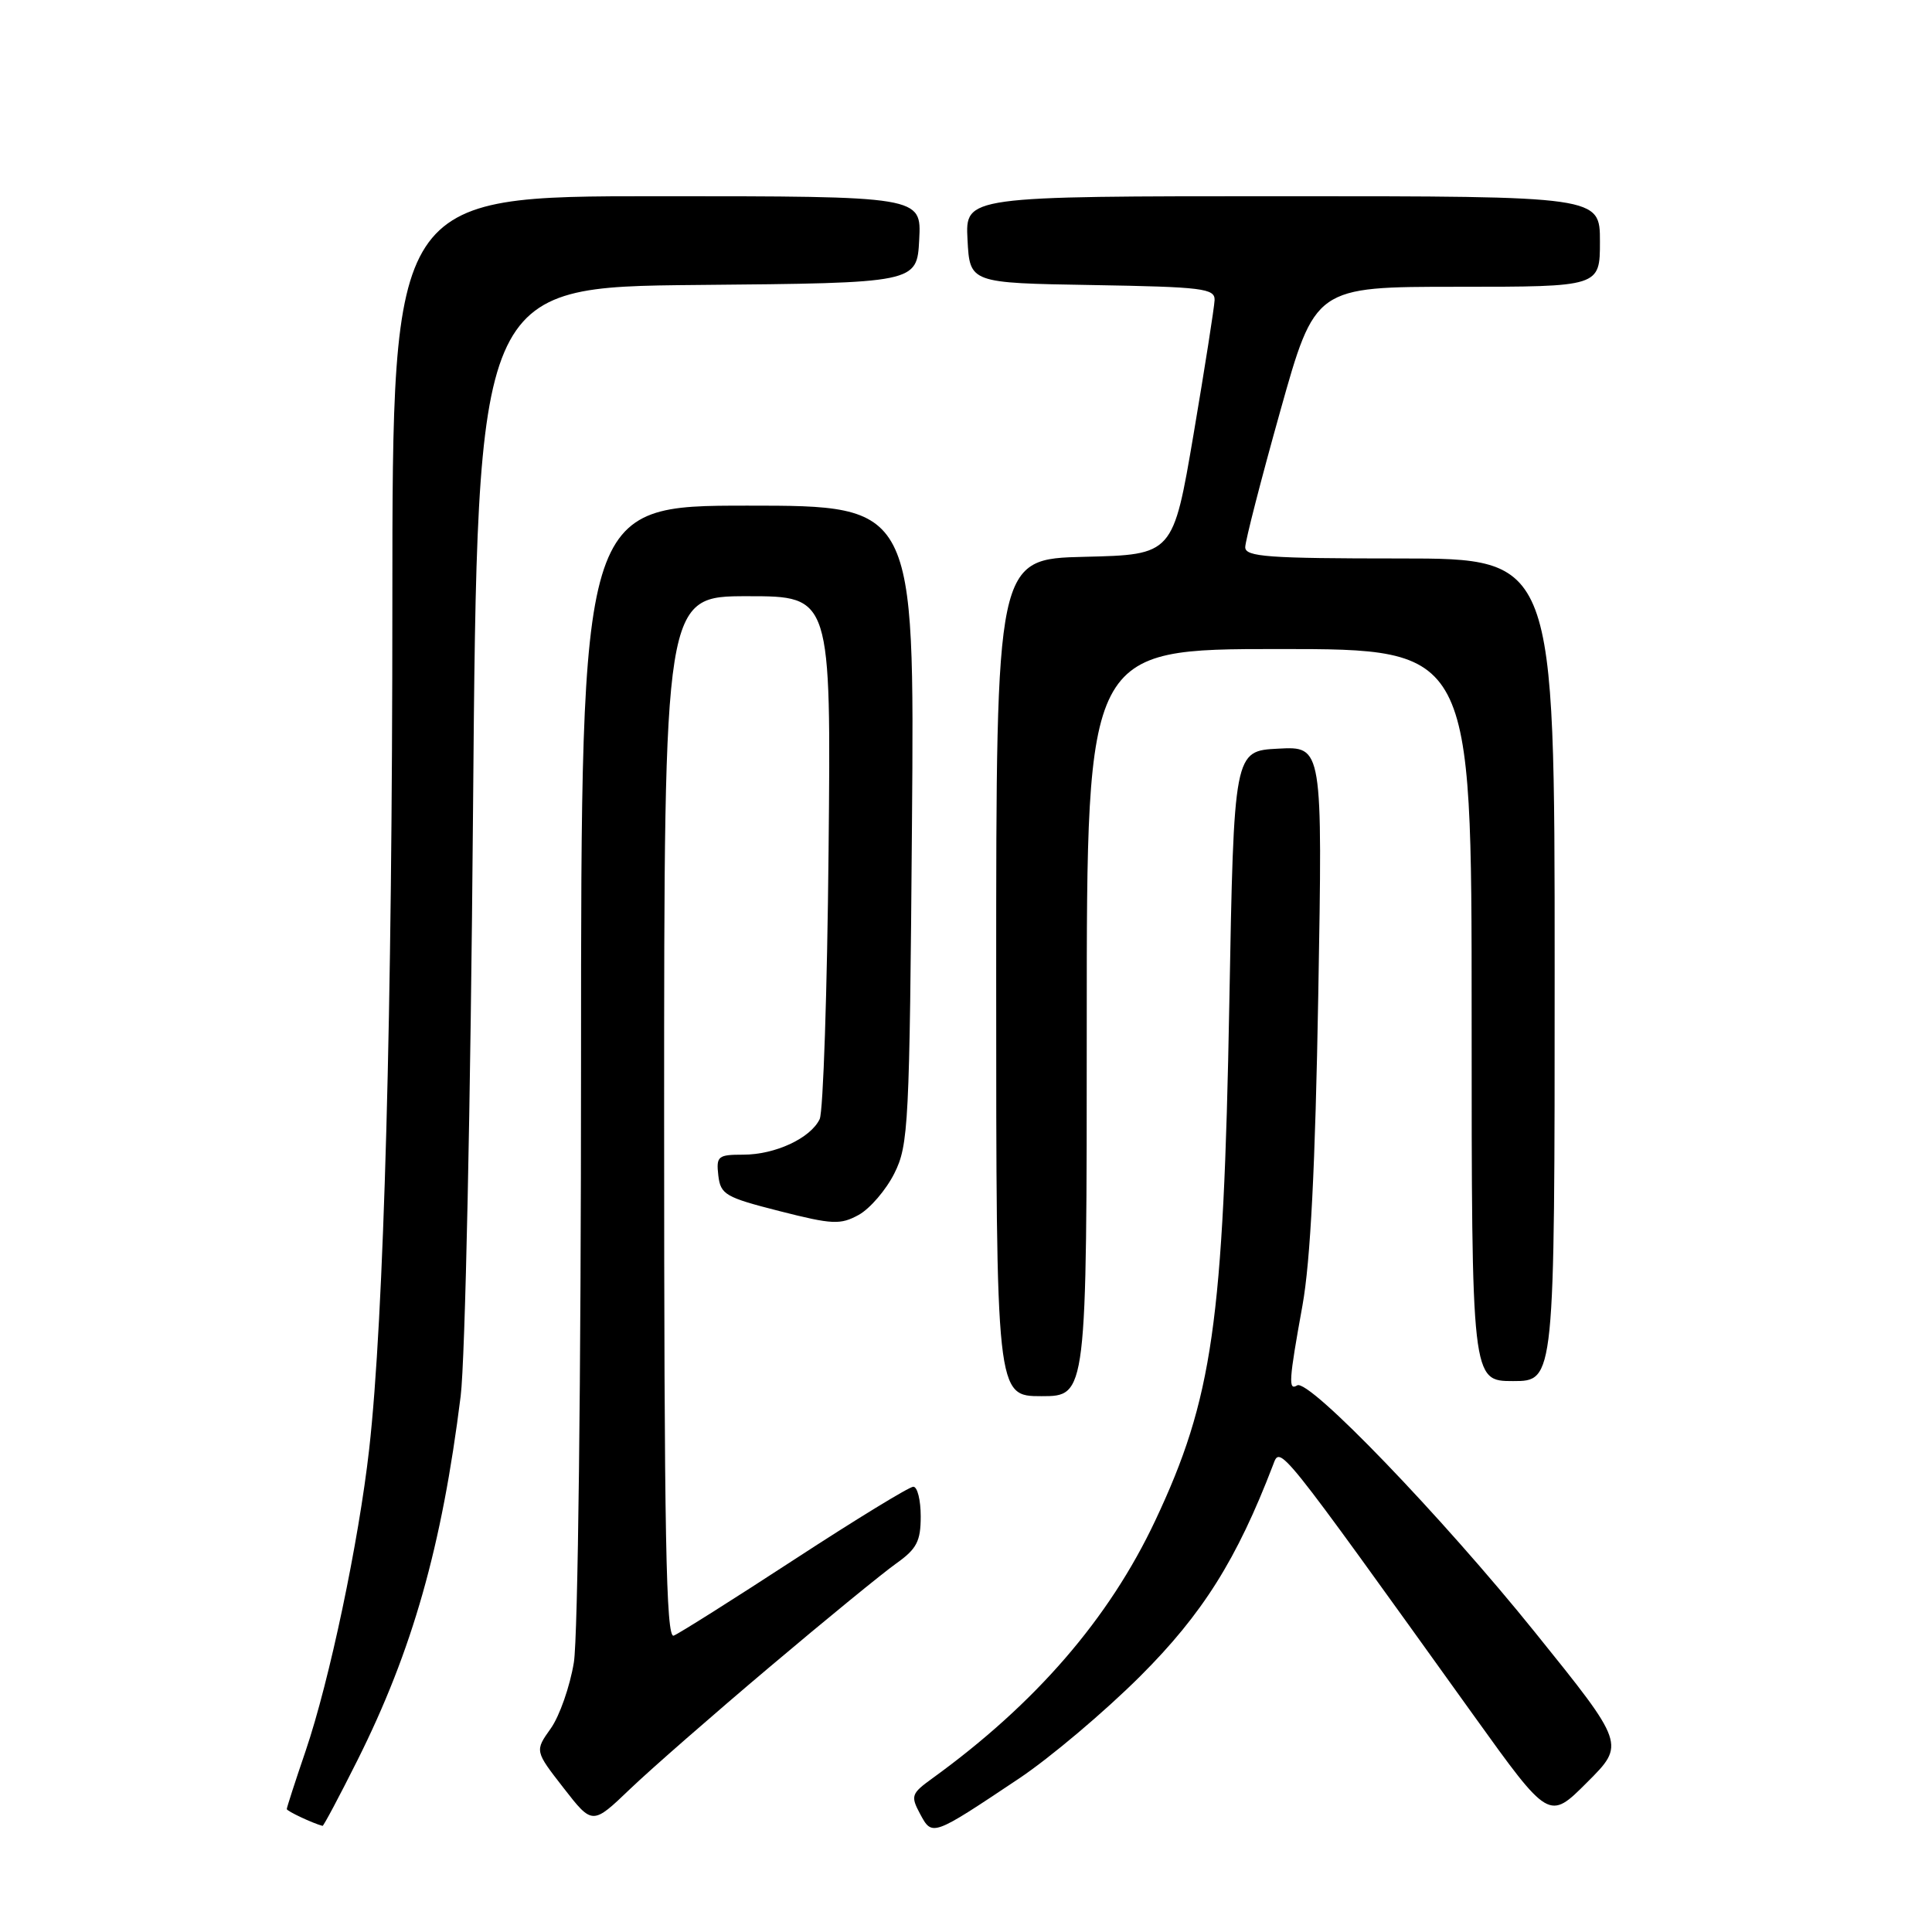<?xml version="1.0" encoding="UTF-8" standalone="no"?>
<!DOCTYPE svg PUBLIC "-//W3C//DTD SVG 1.1//EN" "http://www.w3.org/Graphics/SVG/1.1/DTD/svg11.dtd" >
<svg xmlns="http://www.w3.org/2000/svg" xmlns:xlink="http://www.w3.org/1999/xlink" version="1.1" viewBox="0 0 256 256">
 <g >
 <path fill="currentColor"
d=" M 135.00 235.68 C 139.12 232.93 146.37 226.81 151.10 222.09 C 159.36 213.84 163.88 206.65 168.68 194.13 C 169.67 191.54 169.03 190.74 195.31 227.36 C 205.26 241.22 205.26 241.22 210.30 236.17 C 215.35 231.13 215.35 231.13 203.42 216.32 C 191.01 200.91 173.41 182.63 171.88 183.57 C 170.69 184.31 170.78 182.93 172.58 173.00 C 173.65 167.07 174.28 154.59 174.68 131.70 C 175.25 98.89 175.25 98.89 169.38 99.20 C 163.50 99.50 163.50 99.50 162.89 133.00 C 162.12 175.31 160.68 185.34 153.07 201.50 C 146.95 214.49 137.22 225.74 123.53 235.65 C 120.75 237.66 120.64 237.97 121.92 240.36 C 123.53 243.35 123.50 243.36 135.00 235.68 Z  M 47.36 233.25 C 54.65 218.68 58.55 204.96 61.04 185.00 C 61.64 180.21 62.36 146.26 62.68 107.26 C 63.26 38.03 63.26 38.03 92.38 37.76 C 121.50 37.50 121.50 37.50 121.80 31.75 C 122.10 26.00 122.10 26.00 87.05 26.00 C 52.00 26.00 52.00 26.00 51.99 79.75 C 51.99 134.11 50.88 174.63 48.92 192.00 C 47.53 204.33 43.66 222.71 40.50 232.00 C 39.12 236.04 38.00 239.51 38.00 239.71 C 38.00 239.98 41.40 241.58 42.74 241.94 C 42.87 241.97 44.95 238.06 47.36 233.25 Z  M 102.00 220.87 C 109.42 214.60 116.96 208.44 118.75 207.17 C 121.47 205.24 122.00 204.23 122.00 200.93 C 122.00 198.77 121.56 197.00 121.02 197.00 C 120.48 197.00 113.40 201.33 105.29 206.62 C 97.18 211.91 89.97 216.46 89.27 216.73 C 88.25 217.12 88.00 203.58 88.00 148.11 C 88.00 79.00 88.00 79.00 99.06 79.00 C 110.12 79.00 110.12 79.00 109.79 112.75 C 109.61 131.31 109.08 147.30 108.61 148.29 C 107.40 150.82 102.72 153.00 98.48 153.00 C 95.13 153.00 94.89 153.20 95.18 155.75 C 95.48 158.29 96.11 158.65 103.30 160.48 C 110.33 162.27 111.35 162.31 113.80 160.97 C 115.28 160.14 117.40 157.68 118.50 155.49 C 120.39 151.72 120.52 149.13 120.84 109.25 C 121.18 67.00 121.18 67.00 99.09 67.00 C 77.00 67.00 77.00 67.00 76.99 140.75 C 76.99 182.37 76.58 217.02 76.04 220.28 C 75.52 223.46 74.14 227.40 72.98 229.03 C 70.86 232.01 70.86 232.01 74.68 236.92 C 78.50 241.83 78.50 241.83 83.50 237.04 C 86.25 234.41 94.58 227.13 102.00 220.87 Z  M 144.00 135.50 C 144.00 86.00 144.00 86.00 169.50 86.00 C 195.00 86.00 195.00 86.00 195.00 134.50 C 195.00 183.00 195.00 183.00 200.50 183.00 C 206.00 183.00 206.00 183.00 206.00 128.50 C 206.00 74.00 206.00 74.00 185.50 74.00 C 168.03 74.00 165.00 73.78 165.00 72.51 C 165.00 71.70 167.08 63.60 169.63 54.51 C 174.26 38.00 174.26 38.00 193.13 38.00 C 212.00 38.00 212.00 38.00 212.00 32.00 C 212.00 26.00 212.00 26.00 169.95 26.00 C 127.90 26.00 127.90 26.00 128.20 31.75 C 128.50 37.50 128.50 37.50 144.75 37.77 C 159.39 38.02 160.99 38.22 160.94 39.77 C 160.90 40.72 159.65 48.70 158.16 57.50 C 155.44 73.50 155.44 73.50 143.72 73.78 C 132.00 74.06 132.00 74.06 132.00 129.53 C 132.00 185.00 132.00 185.00 138.00 185.00 C 144.00 185.00 144.00 185.00 144.00 135.50 Z "/>
</g>
</svg>